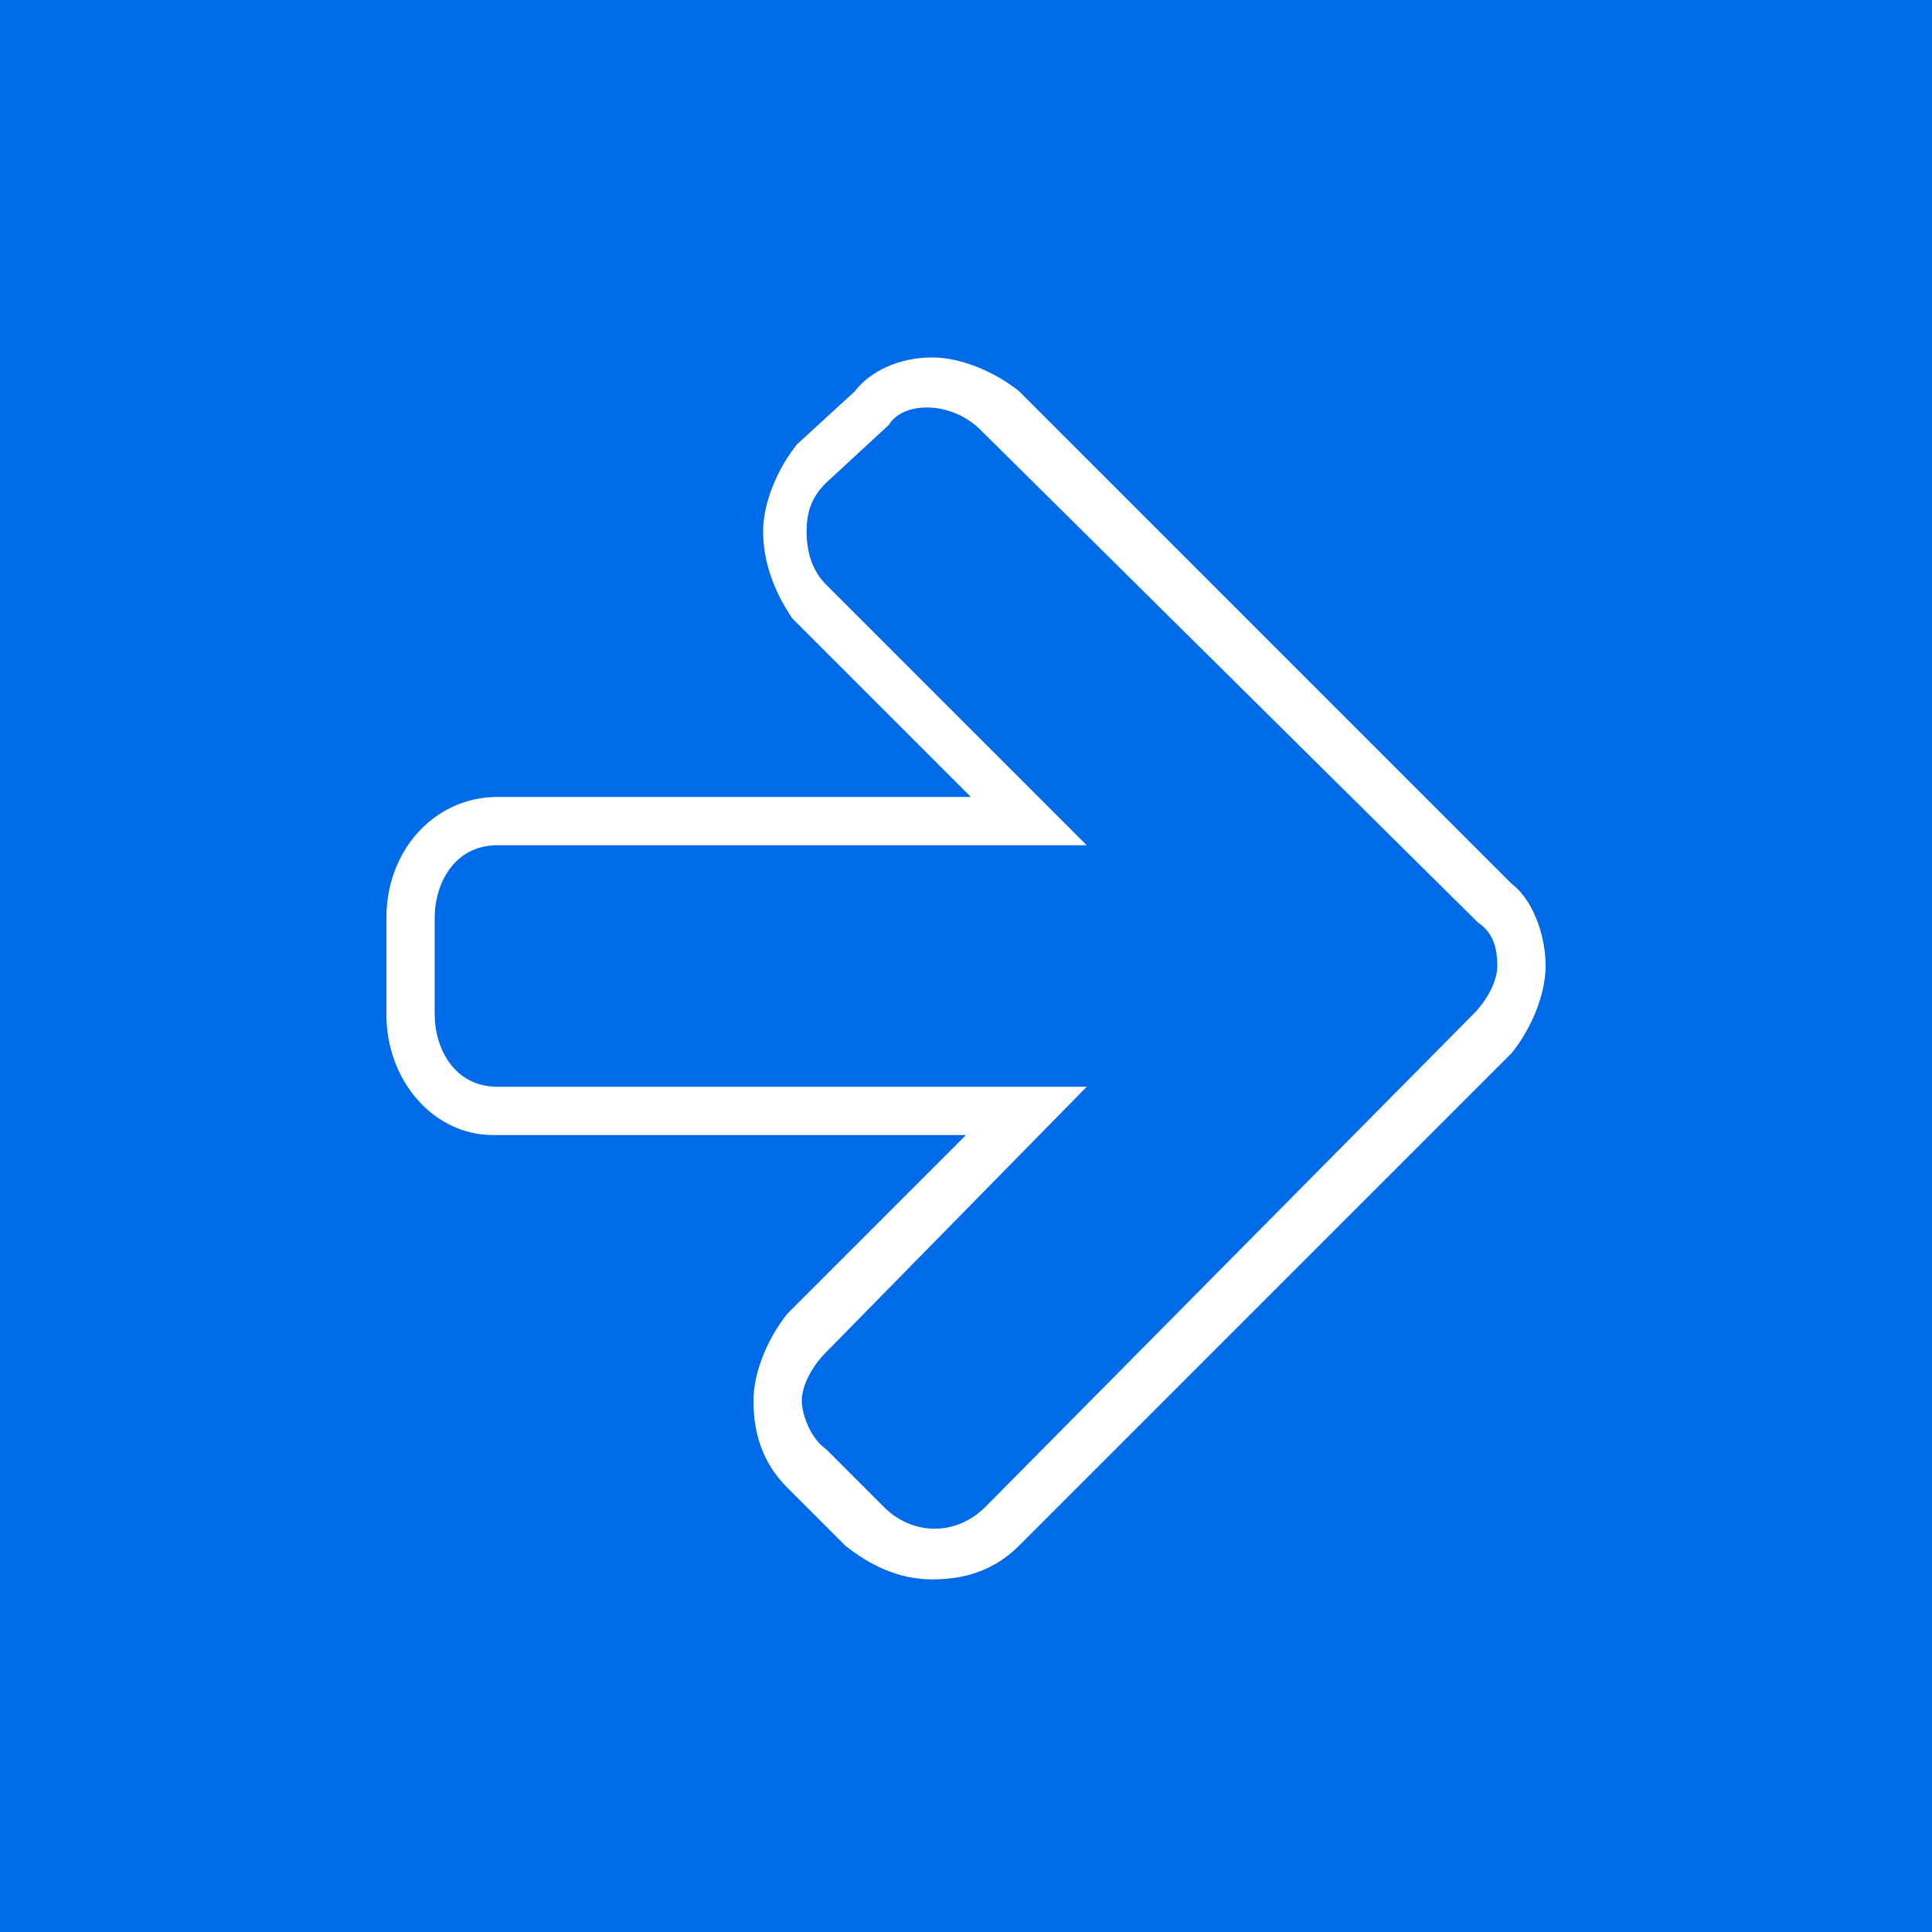 <?xml version="1.0" encoding="utf-8"?>
<!-- Generator: Adobe Illustrator 26.3.1, SVG Export Plug-In . SVG Version: 6.00 Build 0)  -->
<svg version="1.1" id="Layer_1" xmlns="http://www.w3.org/2000/svg" xmlns:xlink="http://www.w3.org/1999/xlink" x="0px" y="0px"
	 viewBox="0 0 40 40" style="enable-background:new 0 0 40 40;" xml:space="preserve">
<style type="text/css">
	.st0{fill:#006BE9;}
</style>
<g>
	<path class="st0" d="M0,0v40h40V0H0z M31.3,21.8L21.1,32c-0.5,0.5-1.1,0.7-1.8,0.7S18,32.4,17.5,32l-1.2-1.2
		c-0.5-0.5-0.7-1.1-0.7-1.8c0-0.6,0.3-1.3,0.7-1.8l3.7-3.7h-9.8C9,23.5,8,22.4,8,21v-2c0-1.4,1-2.5,2.3-2.5h9.8l-3.7-3.7
		c-0.4-0.6-0.6-1.2-0.6-1.8c0-0.6,0.3-1.3,0.7-1.8l1.2-1.1c0.3-0.4,0.9-0.7,1.6-0.7c0.6,0,1.3,0.3,1.8,0.7l10.2,10.2
		c0.4,0.3,0.7,1,0.7,1.7C32,20.6,31.7,21.3,31.3,21.8z"/>
	<path class="st0" d="M20.3,8.9c-0.6-0.6-1.6-0.6-1.9-0.1L17.1,10c-0.3,0.3-0.4,0.6-0.4,1c0,0.4,0.1,0.8,0.4,1.1l5.4,5.4H10.3
		C9.4,17.5,9,18.3,9,19v2c0,0.7,0.4,1.5,1.3,1.5h12.2L17.1,28c-0.3,0.3-0.5,0.7-0.5,1s0.2,0.8,0.5,1l1.2,1.2c0.6,0.6,1.5,0.6,2.1,0
		L30.5,21c0.3-0.3,0.5-0.7,0.5-1c0-0.4-0.1-0.7-0.4-0.9L20.3,8.9z"/>
</g>
</svg>
